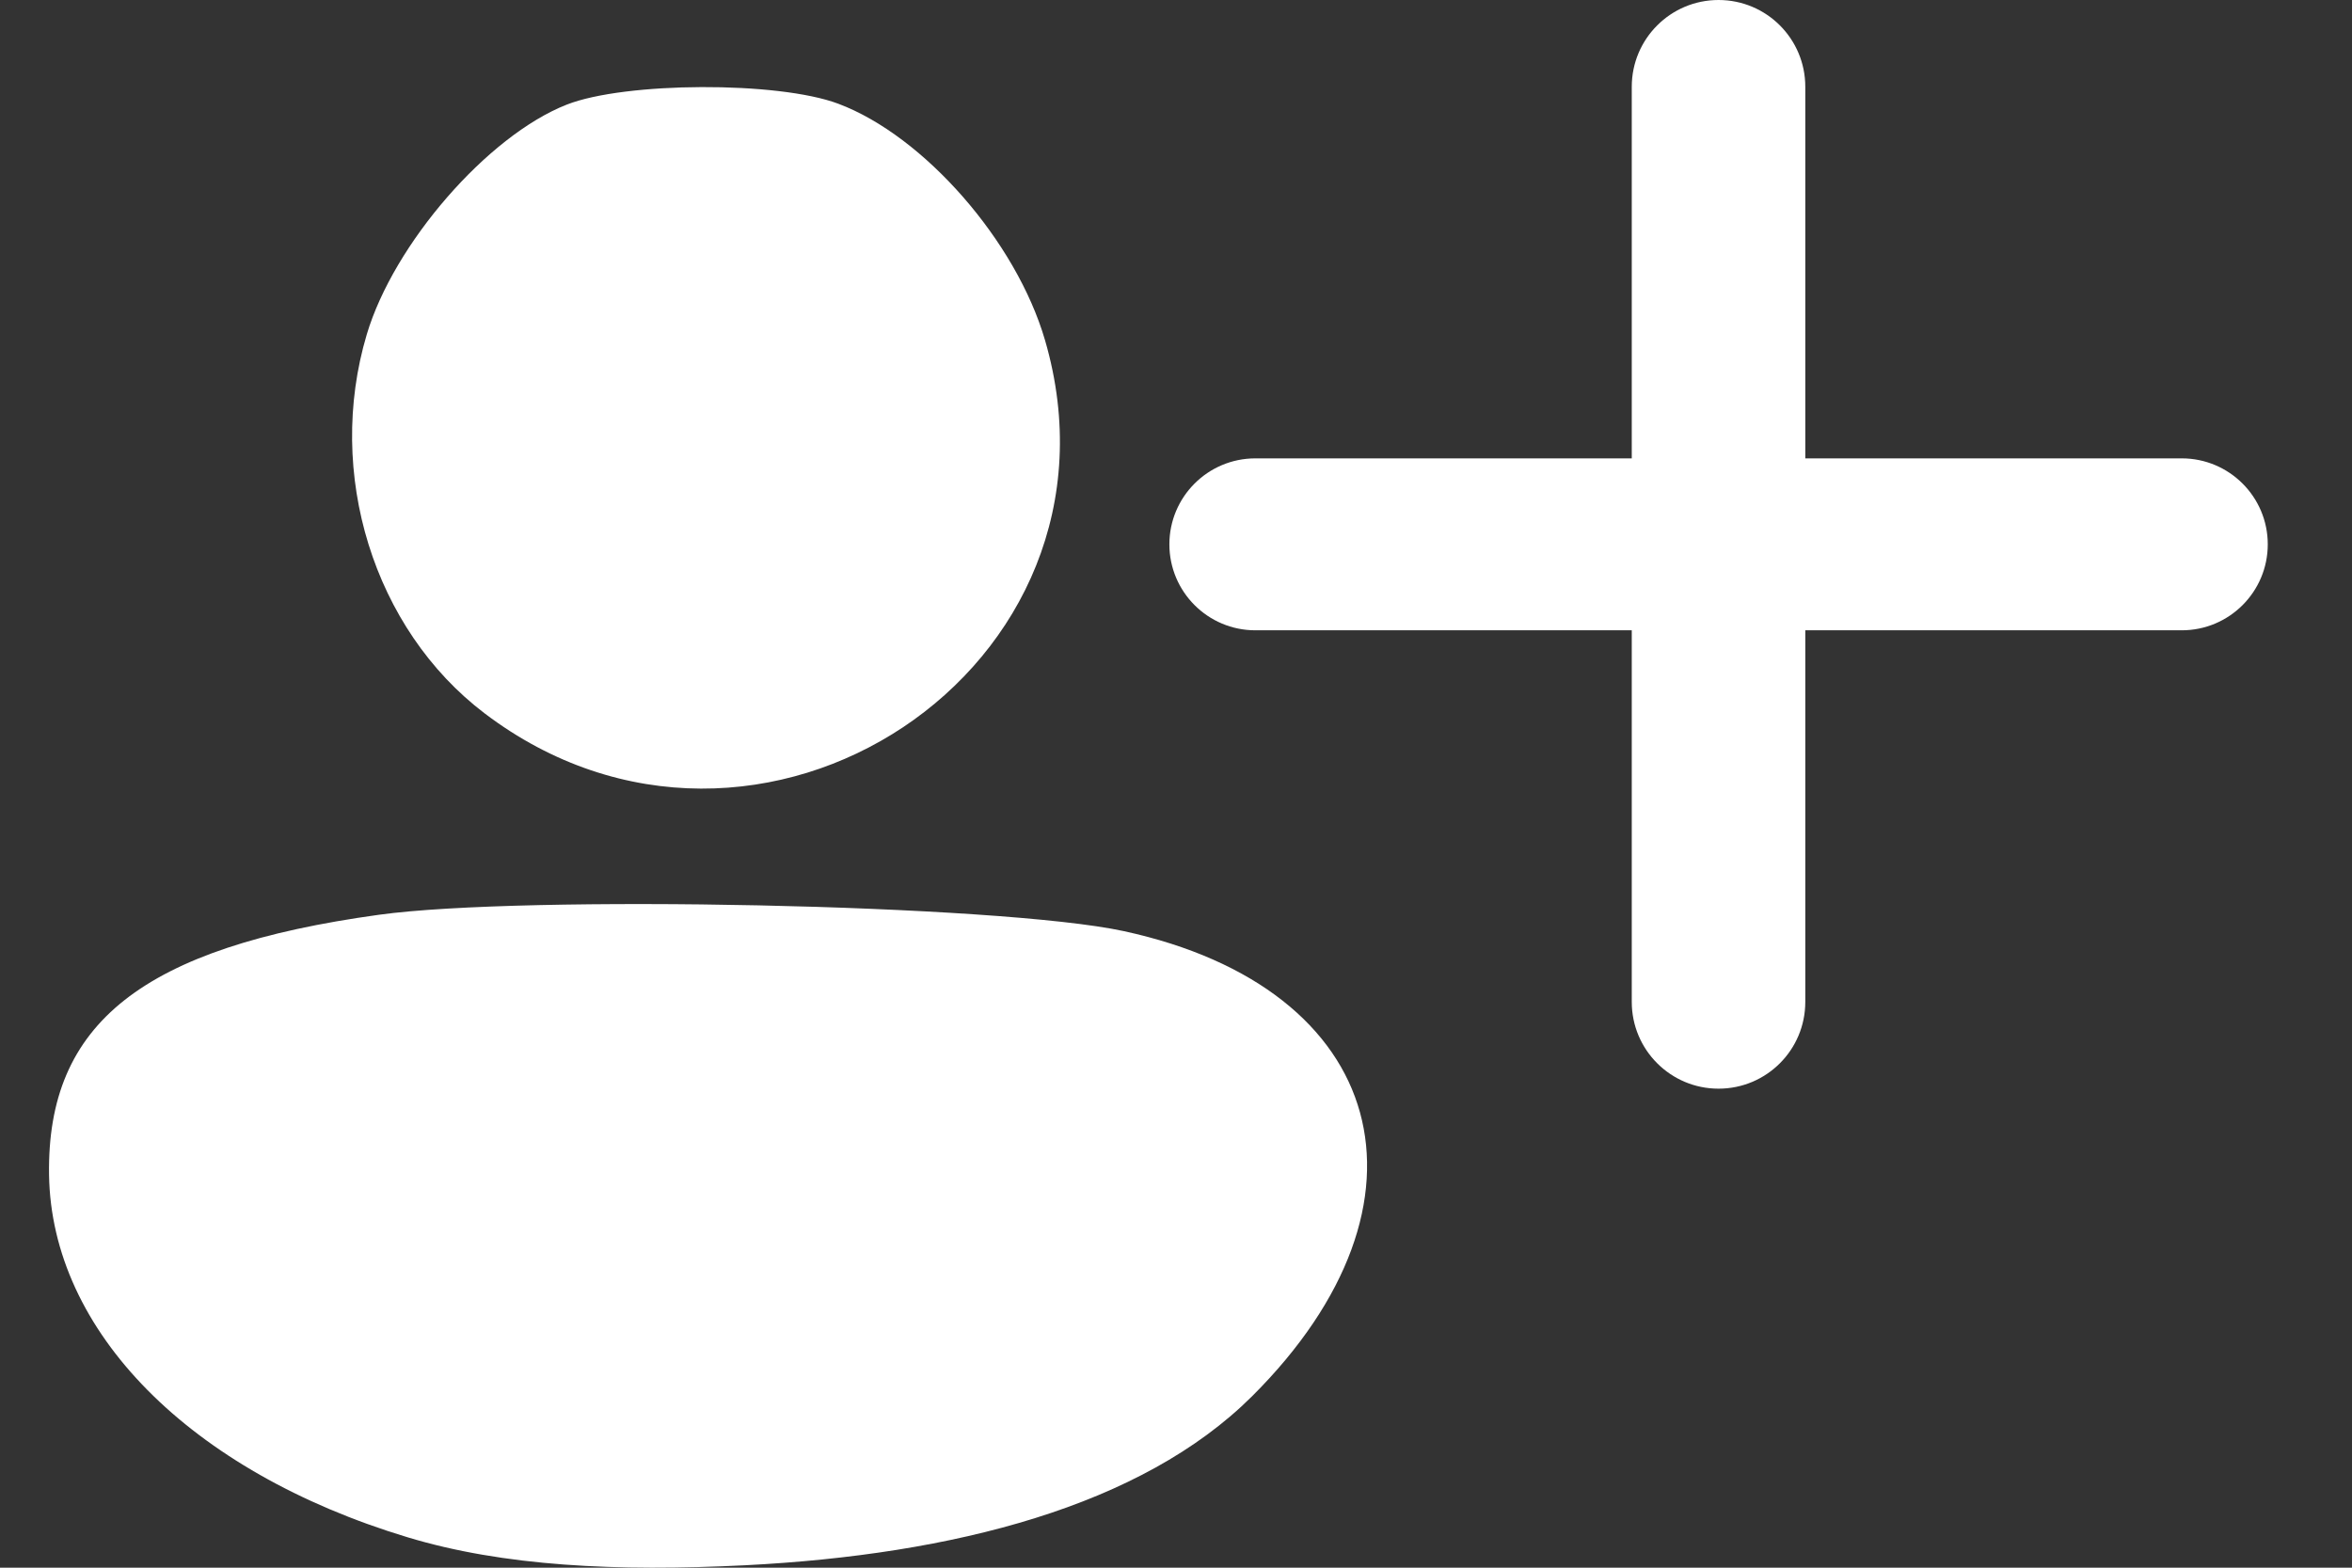 <svg width="27" height="18" viewBox="0 0 27 18" fill="none" xmlns="http://www.w3.org/2000/svg">
<rect x="0" y="0" width="27" height="18" fill="#333333" stroke="none"/>
<path fill-rule="evenodd" clip-rule="evenodd" d="M18.732 11.504C18.732 12.054 19.178 12.5 19.728 12.5C20.279 12.5 20.724 12.054 20.724 11.504V7.237H25.046C25.591 7.237 26.033 6.795 26.033 6.25C26.033 5.705 25.591 5.263 25.046 5.263H20.724V0.996C20.724 0.446 20.279 0 19.728 0C19.178 0 18.732 0.446 18.732 0.996V5.263H14.411C13.866 5.263 13.424 5.705 13.424 6.25C13.424 6.795 13.866 7.237 14.411 7.237H18.732V11.504Z" fill="white"/>
<path fill-rule="evenodd" clip-rule="evenodd" d="M4.21 3.841C4.52 2.799 5.598 1.559 6.504 1.202C7.173 0.938 8.932 0.931 9.623 1.191C10.607 1.56 11.665 2.769 11.996 3.905C13.091 7.657 8.704 10.577 5.561 8.189C4.29 7.223 3.735 5.435 4.21 3.841ZM0.563 13.489C0.537 11.746 1.639 10.877 4.352 10.503C6.006 10.274 11.471 10.382 12.9 10.691C15.932 11.348 16.609 13.804 14.373 16.032C13.105 17.294 10.947 17.851 8.555 17.972C7.082 18.046 5.778 17.984 4.676 17.65C2.179 16.895 0.59 15.287 0.563 13.489Z" fill="white"/>
</svg>
